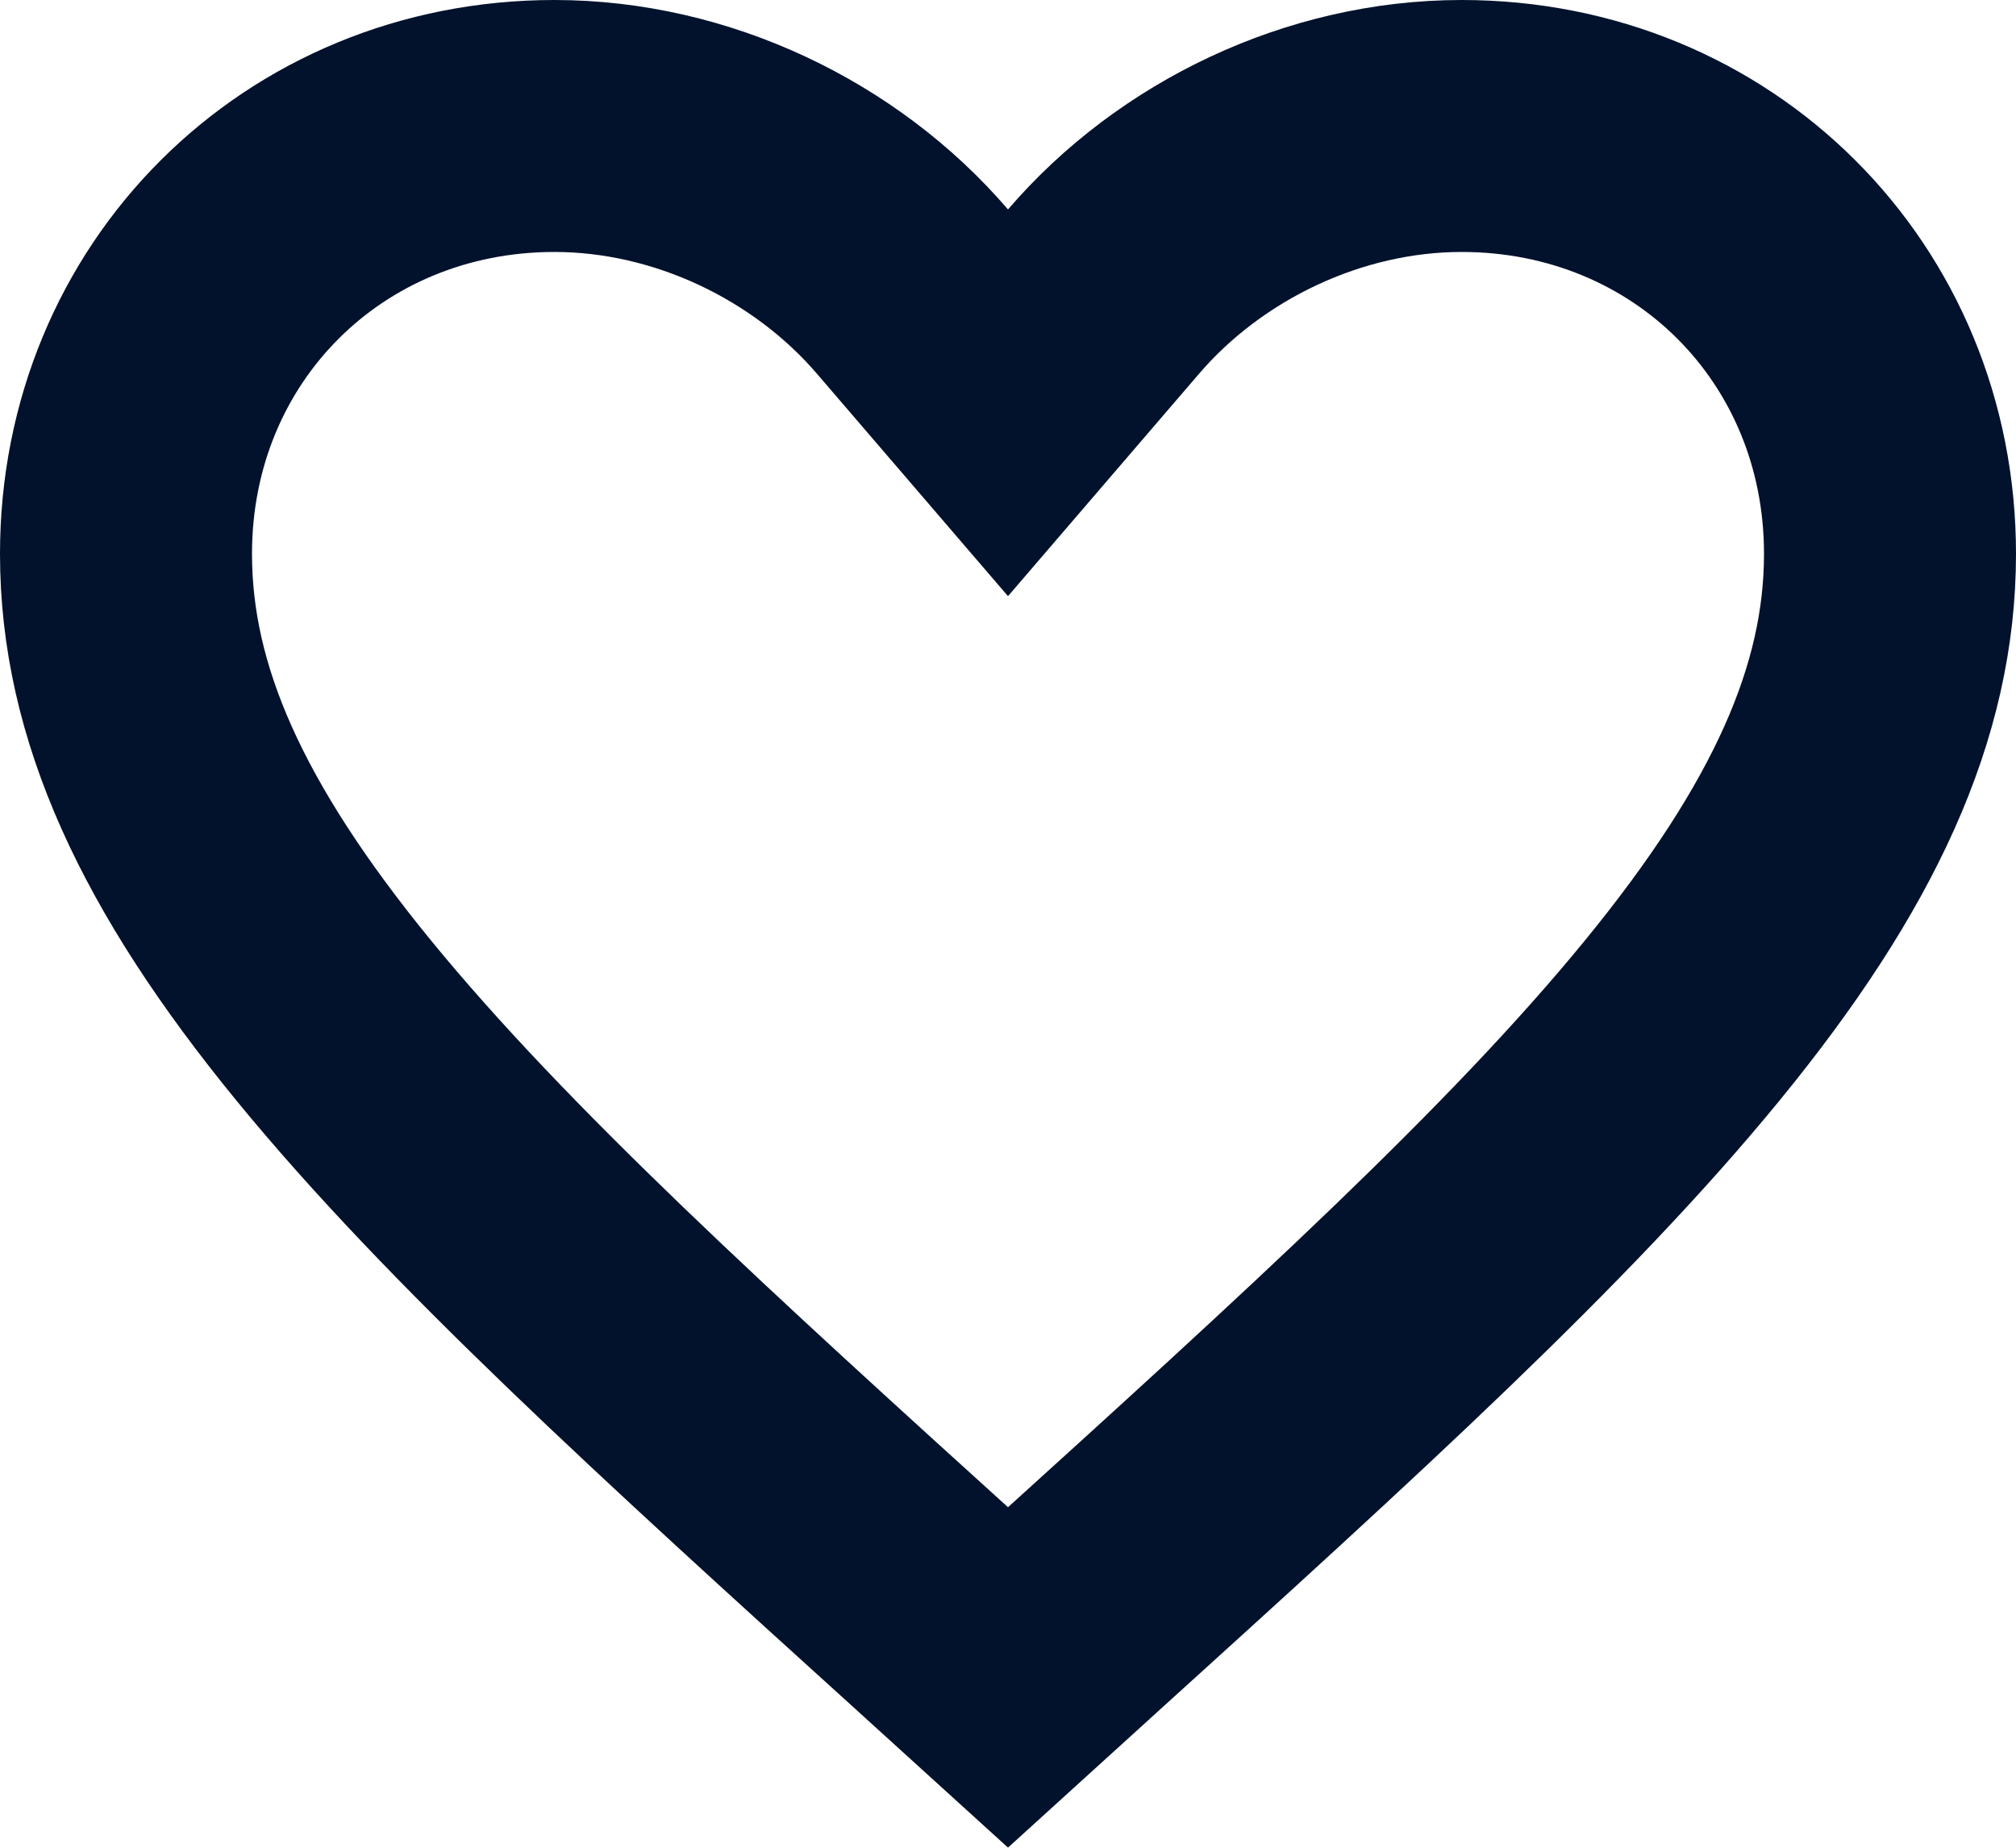 <svg width="24" height="22" viewBox="0 0 24 22" fill="none" xmlns="http://www.w3.org/2000/svg">
<path d="M11.269 19.308L11.267 19.306C8.148 16.48 5.679 14.236 3.973 12.151C2.284 10.086 1.5 8.36 1.5 6.594C1.5 3.721 3.729 1.5 6.6 1.5C8.235 1.5 9.829 2.268 10.862 3.471L12 4.796L13.138 3.471C14.171 2.268 15.765 1.5 17.4 1.5C20.271 1.5 22.5 3.721 22.5 6.594C22.5 8.36 21.716 10.086 20.026 12.151C18.321 14.236 15.852 16.48 12.733 19.306L12.731 19.308L12 19.972L11.269 19.308Z" stroke="#02122C" stroke-width="3"/>
</svg>
